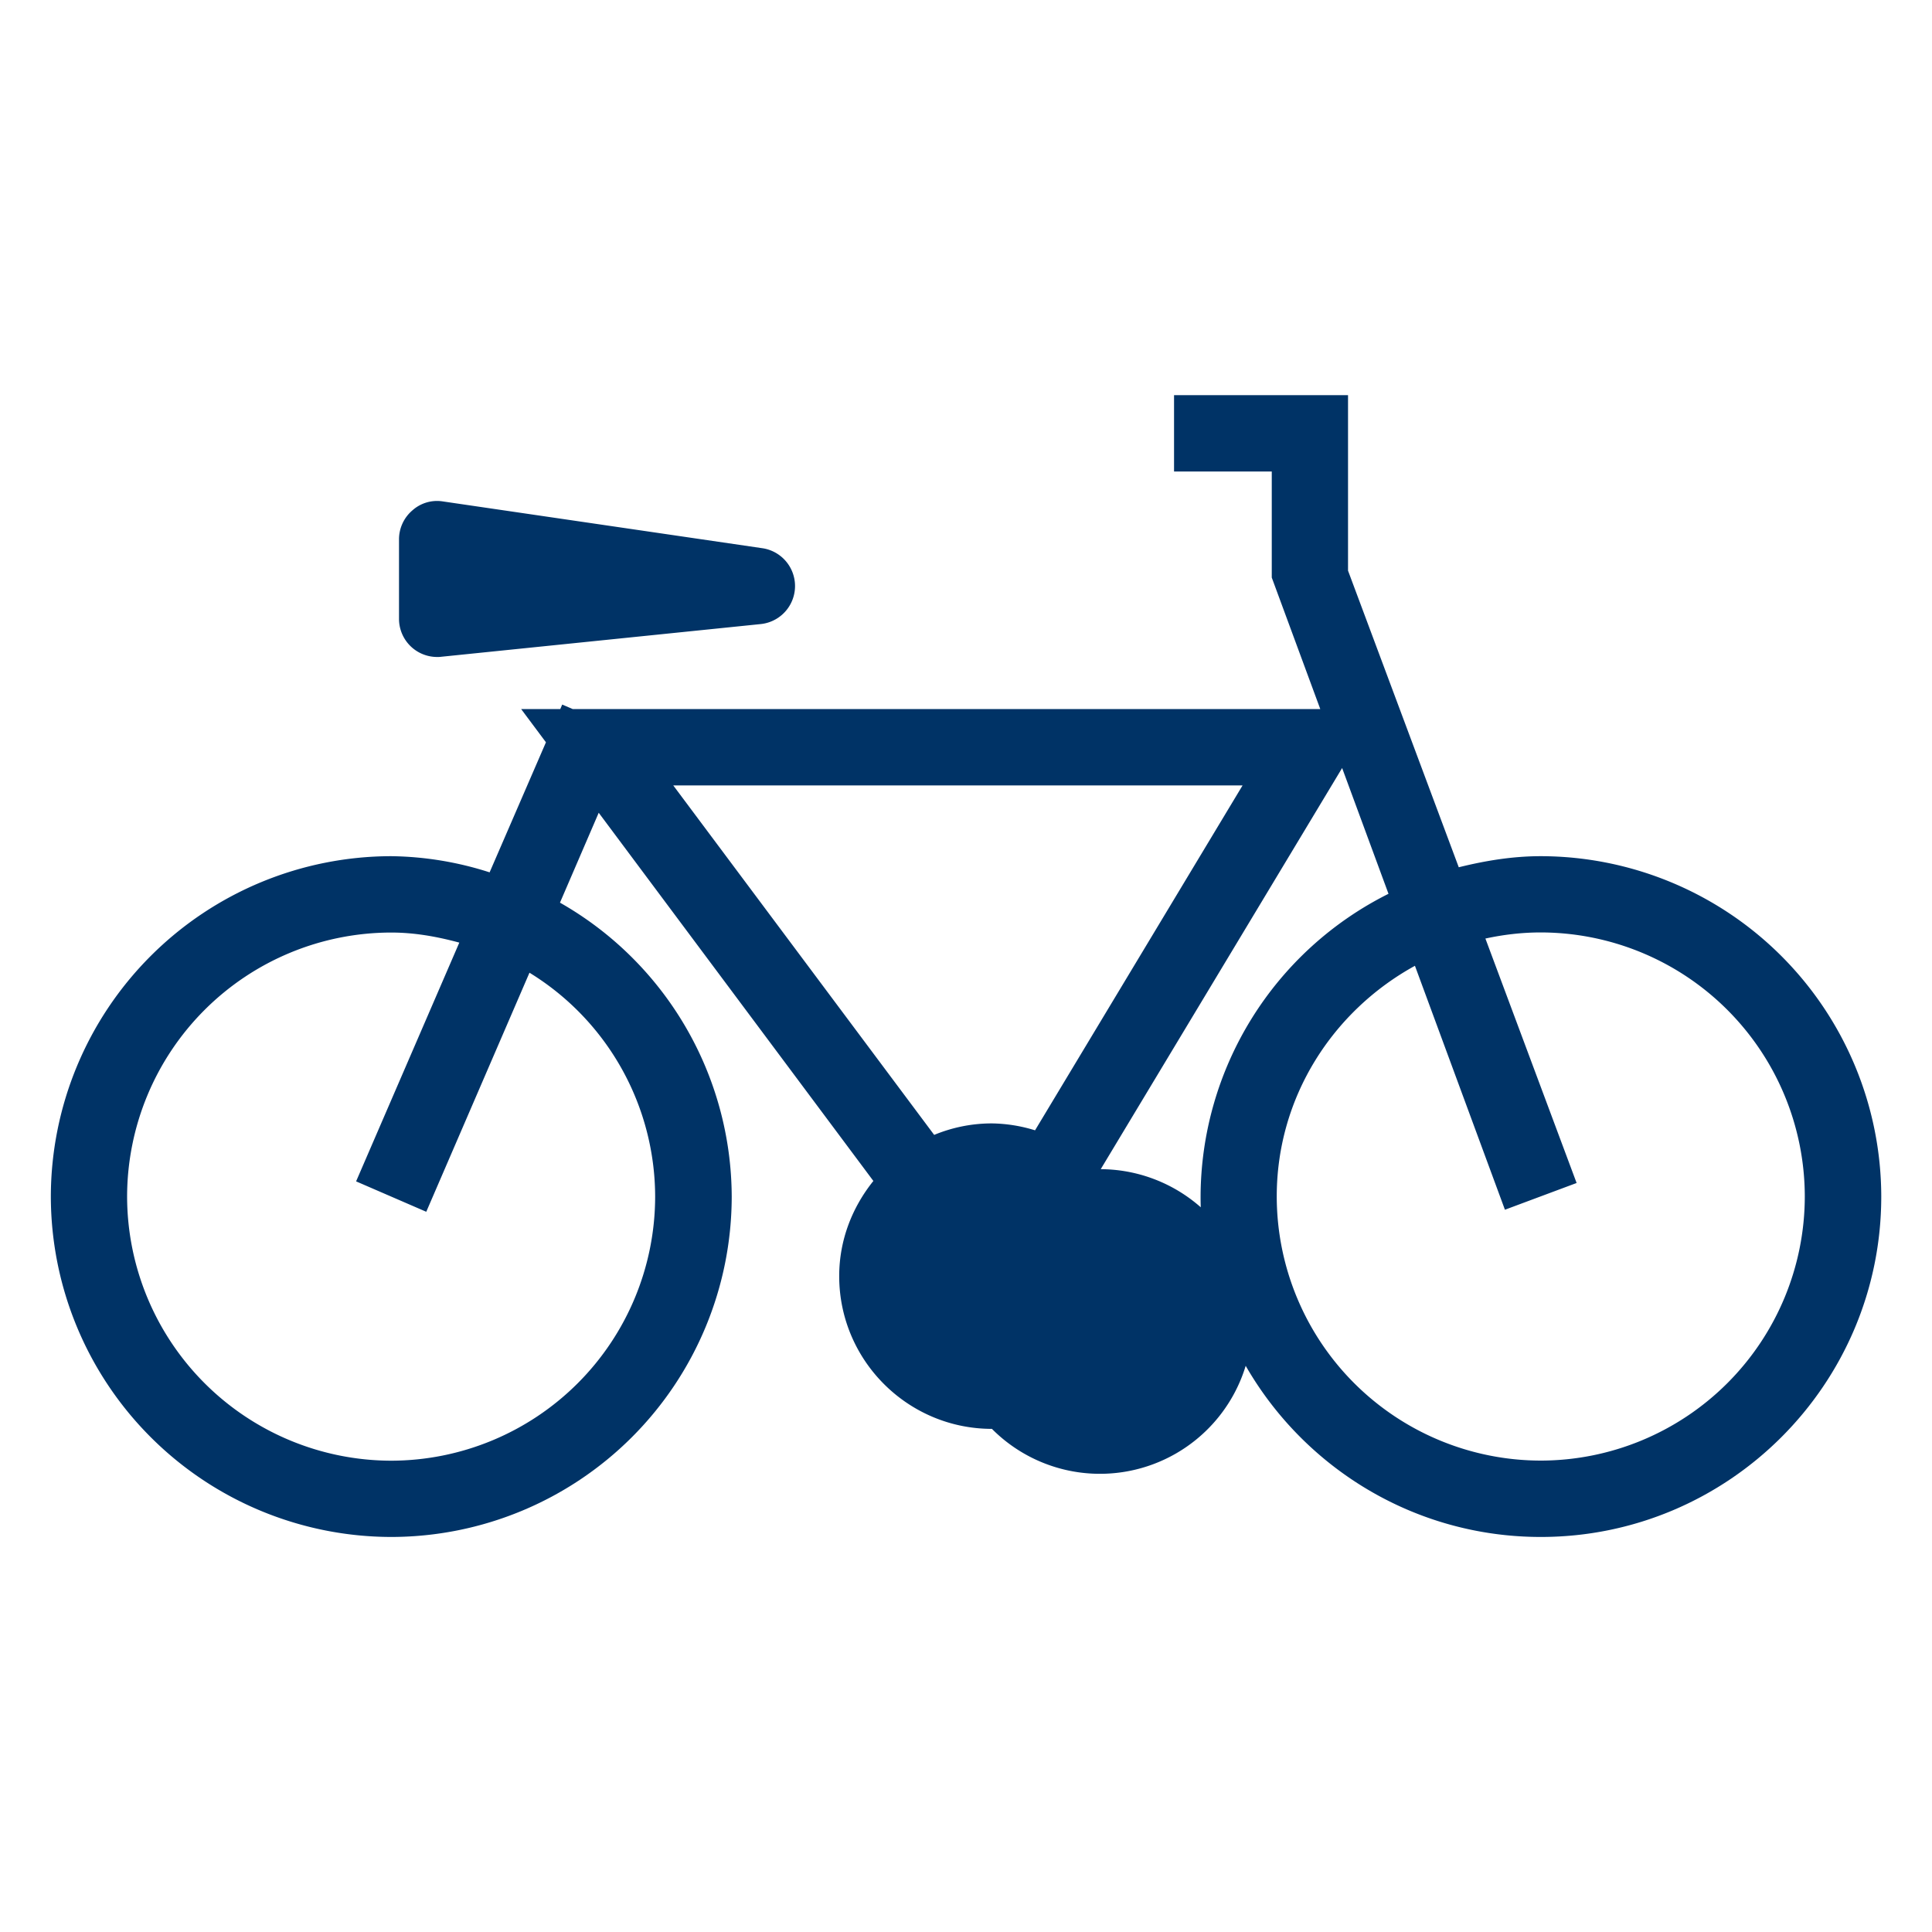 <svg xmlns="http://www.w3.org/2000/svg" width="19" height="19" viewBox="0 0 19 19"><path d="M4.3 6.461c.012 0 .026 0 .038-.002l3.146-.322a.376.376 0 0 0 .018-.745l-3.148-.461a.363.363 0 0 0-.298.088.374.374 0 0 0-.132.284v.783a.375.375 0 0 0 .376.375zM15.152 8.42c-.279 0-.547.045-.806.109l-1.089-2.917V3.886h-1.711v.751h.961V5.68l.477 1.293H5.632l-.103-.044-.019.044h-.385l.244.327-.554 1.279a3.28 3.28 0 0 0-.966-.159A3.352 3.352 0 0 0 .5 11.767a3.352 3.352 0 0 0 3.349 3.348 3.351 3.351 0 0 0 3.347-3.348 3.338 3.338 0 0 0-1.689-2.89l.381-.884 2.701 3.621c-.207.258-.336.58-.336.936 0 .828.674 1.502 1.502 1.502a1.498 1.498 0 1 0 1.07-2.554l2.374-3.945.456 1.237a3.34 3.34 0 0 0-1.848 2.977c0 1.846 1.5 3.348 3.346 3.348s3.348-1.502 3.348-3.348a3.353 3.353 0 0 0-3.349-3.347zm-8.709 3.347a2.6 2.6 0 0 1-2.595 2.598 2.602 2.602 0 0 1-2.598-2.598 2.6 2.6 0 0 1 2.598-2.596c.232 0 .454.041.669.099l-1.015 2.348.69.299 1.015-2.351a2.589 2.589 0 0 1 1.236 2.201zm3.736-.651a1.494 1.494 0 0 0-.425-.068c-.201 0-.393.041-.567.113L6.621 7.724h5.599l-2.041 3.392zm4.973 3.248a2.6 2.6 0 0 1-2.596-2.598c0-.98.554-1.826 1.359-2.268l.885 2.399.705-.263-.897-2.404c.176-.038.357-.06.544-.06a2.6 2.6 0 0 1 2.597 2.596 2.6 2.6 0 0 1-2.597 2.598z" fill="#036"/></svg>